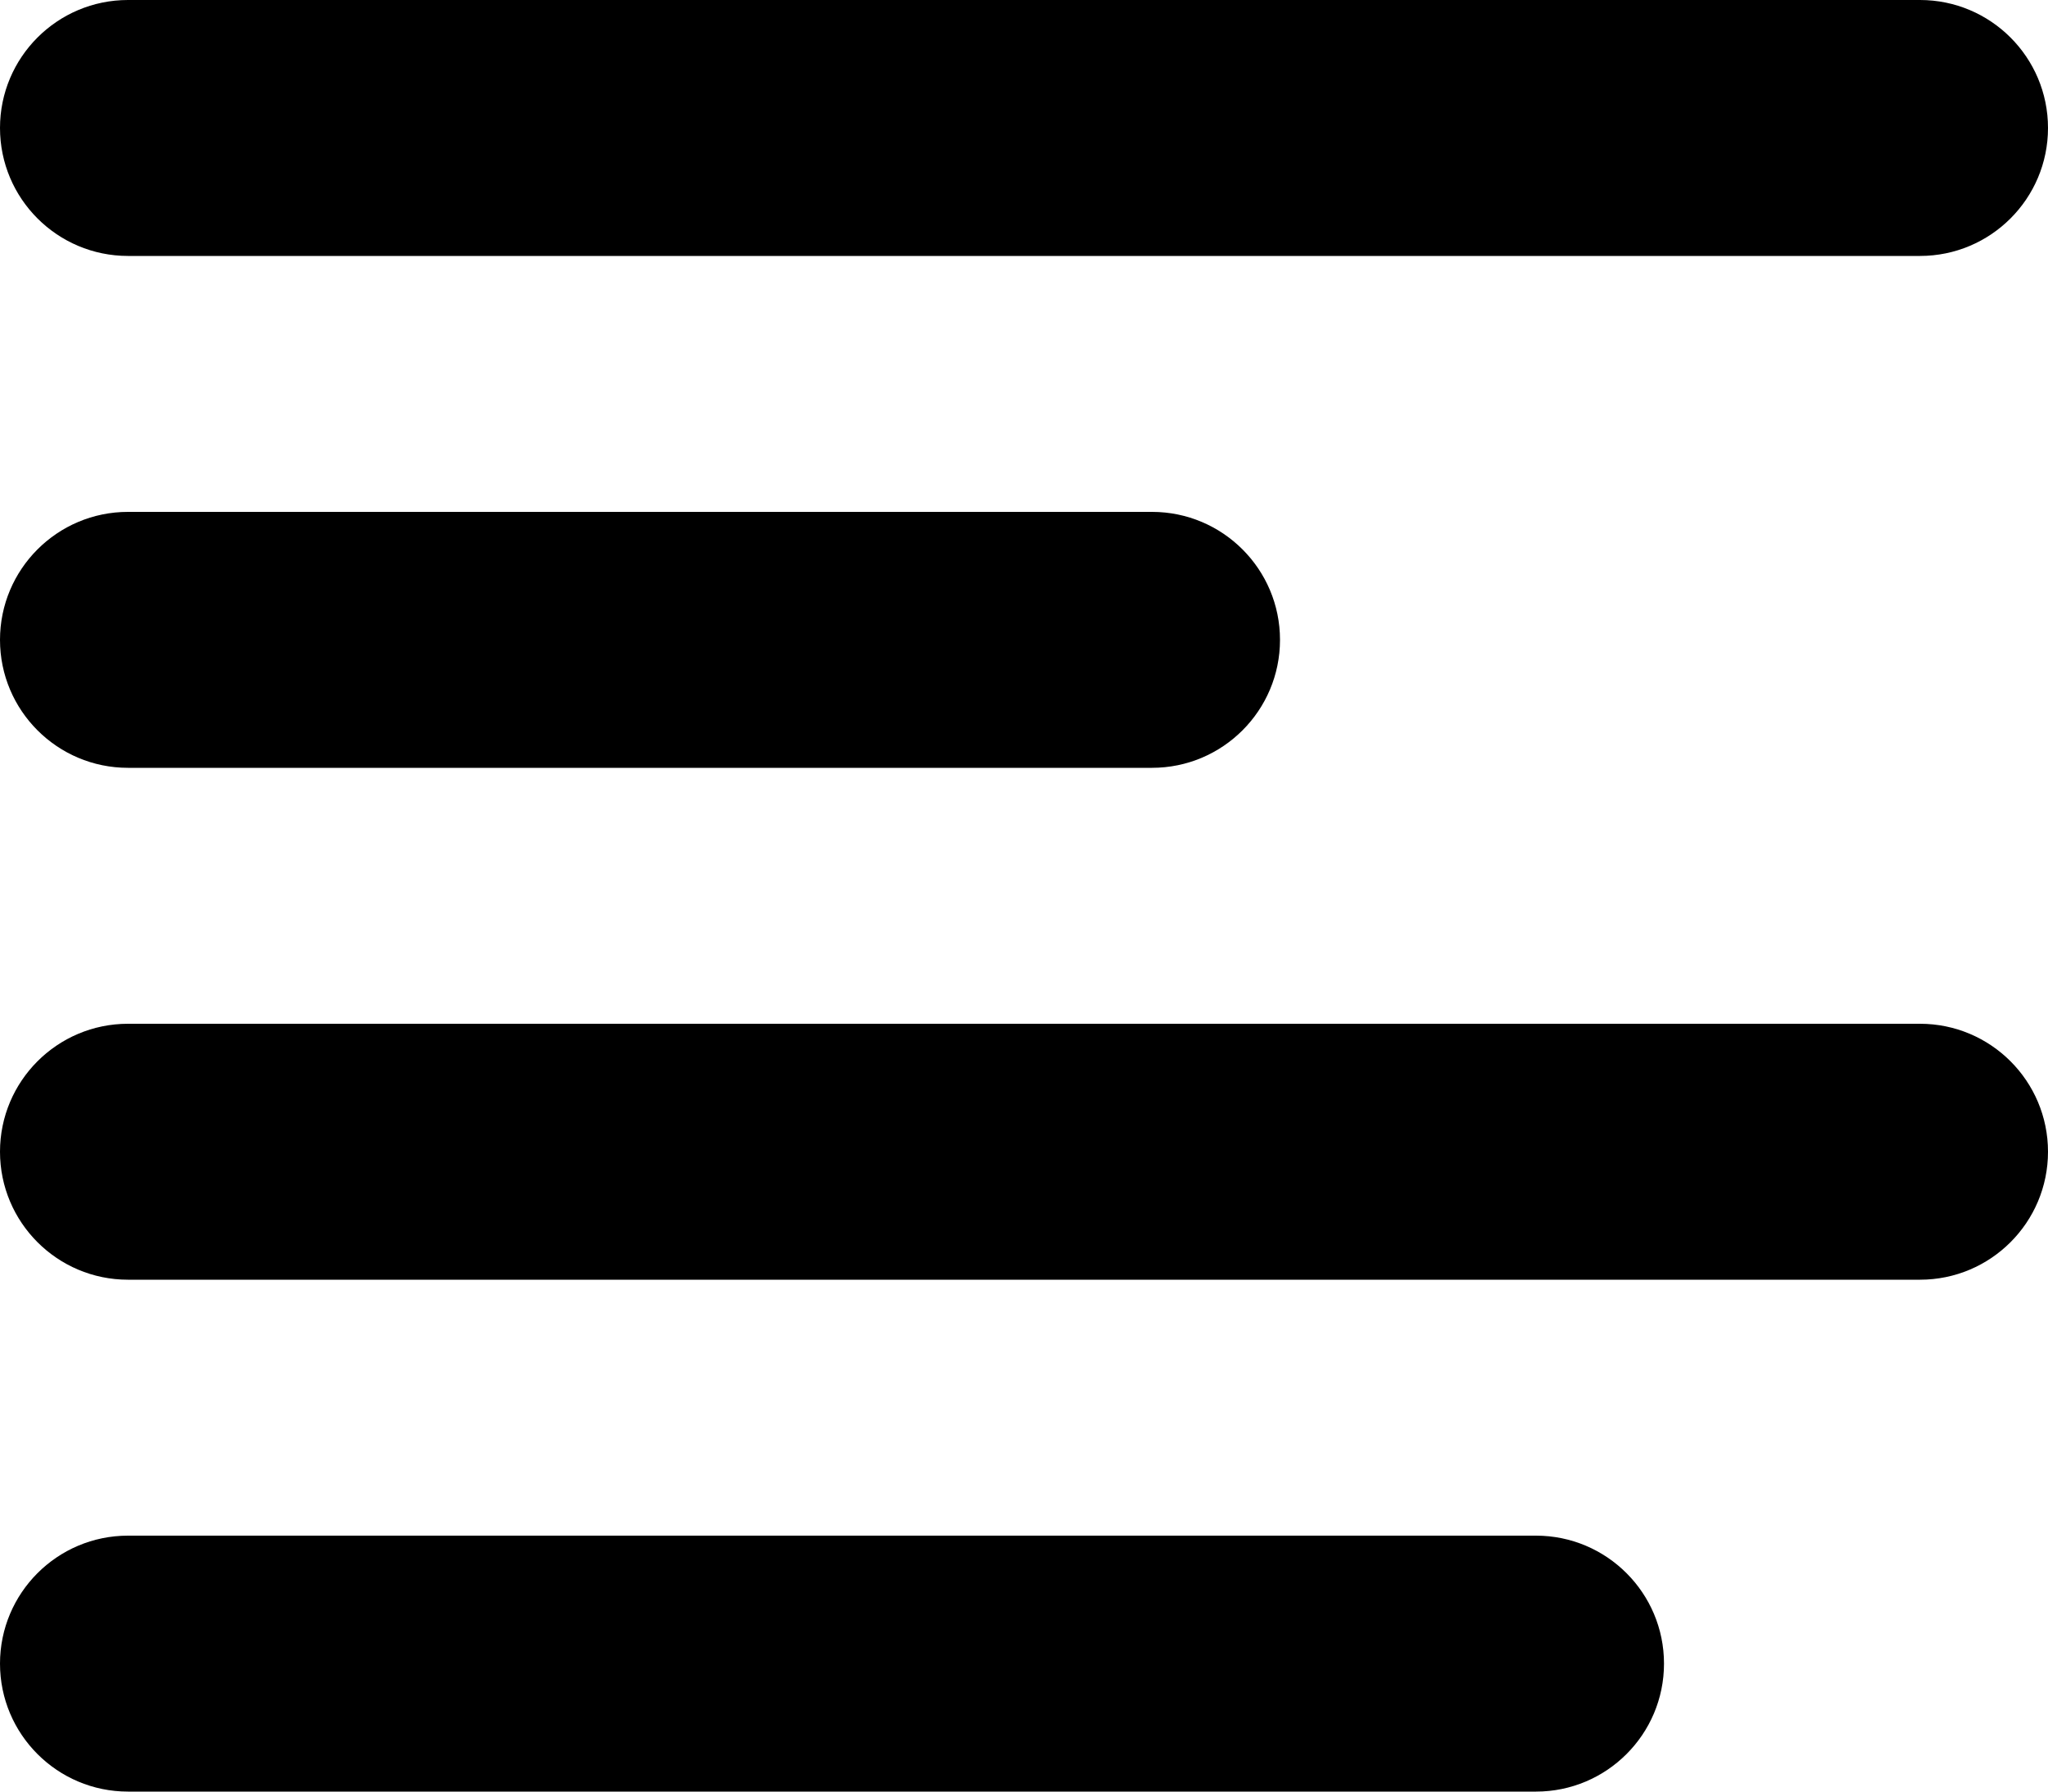 <svg viewBox="0 1 16 14" version="1.1" xmlns="http://www.w3.org/2000/svg" xmlns:xlink="http://www.w3.org/1999/xlink">
	<path d="M12,13 C12.552,13 13,13.448 13,14 C13,14.552 12.552,15 12,15 L1,15 C0.448,15 6.76353751e-17,14.552 0,14 C-6.76353751e-17,13.448 0.448,13 1,13 L12,13 Z M15,9 C15.552,9 16,9.448 16,10 C16,10.552 15.552,11 15,11 L1,11 C0.448,11 6.76353751e-17,10.552 0,10 C-6.76353751e-17,9.448 0.448,9 1,9 L15,9 Z M9,5 C9.552,5 10,5.448 10,6 C10,6.552 9.552,7 9,7 L1,7 C0.448,7 6.76353751e-17,6.552 0,6 C-6.76353751e-17,5.448 0.448,5 1,5 L9,5 Z M15,1 C15.552,1 16,1.448 16,2 C16,2.552 15.552,3 15,3 L1,3 C0.448,3 6.76353751e-17,2.552 0,2 C-6.76353751e-17,1.448 0.448,1 1,1 L15,1 Z" fill="currentColor">
	</path>
</svg>
